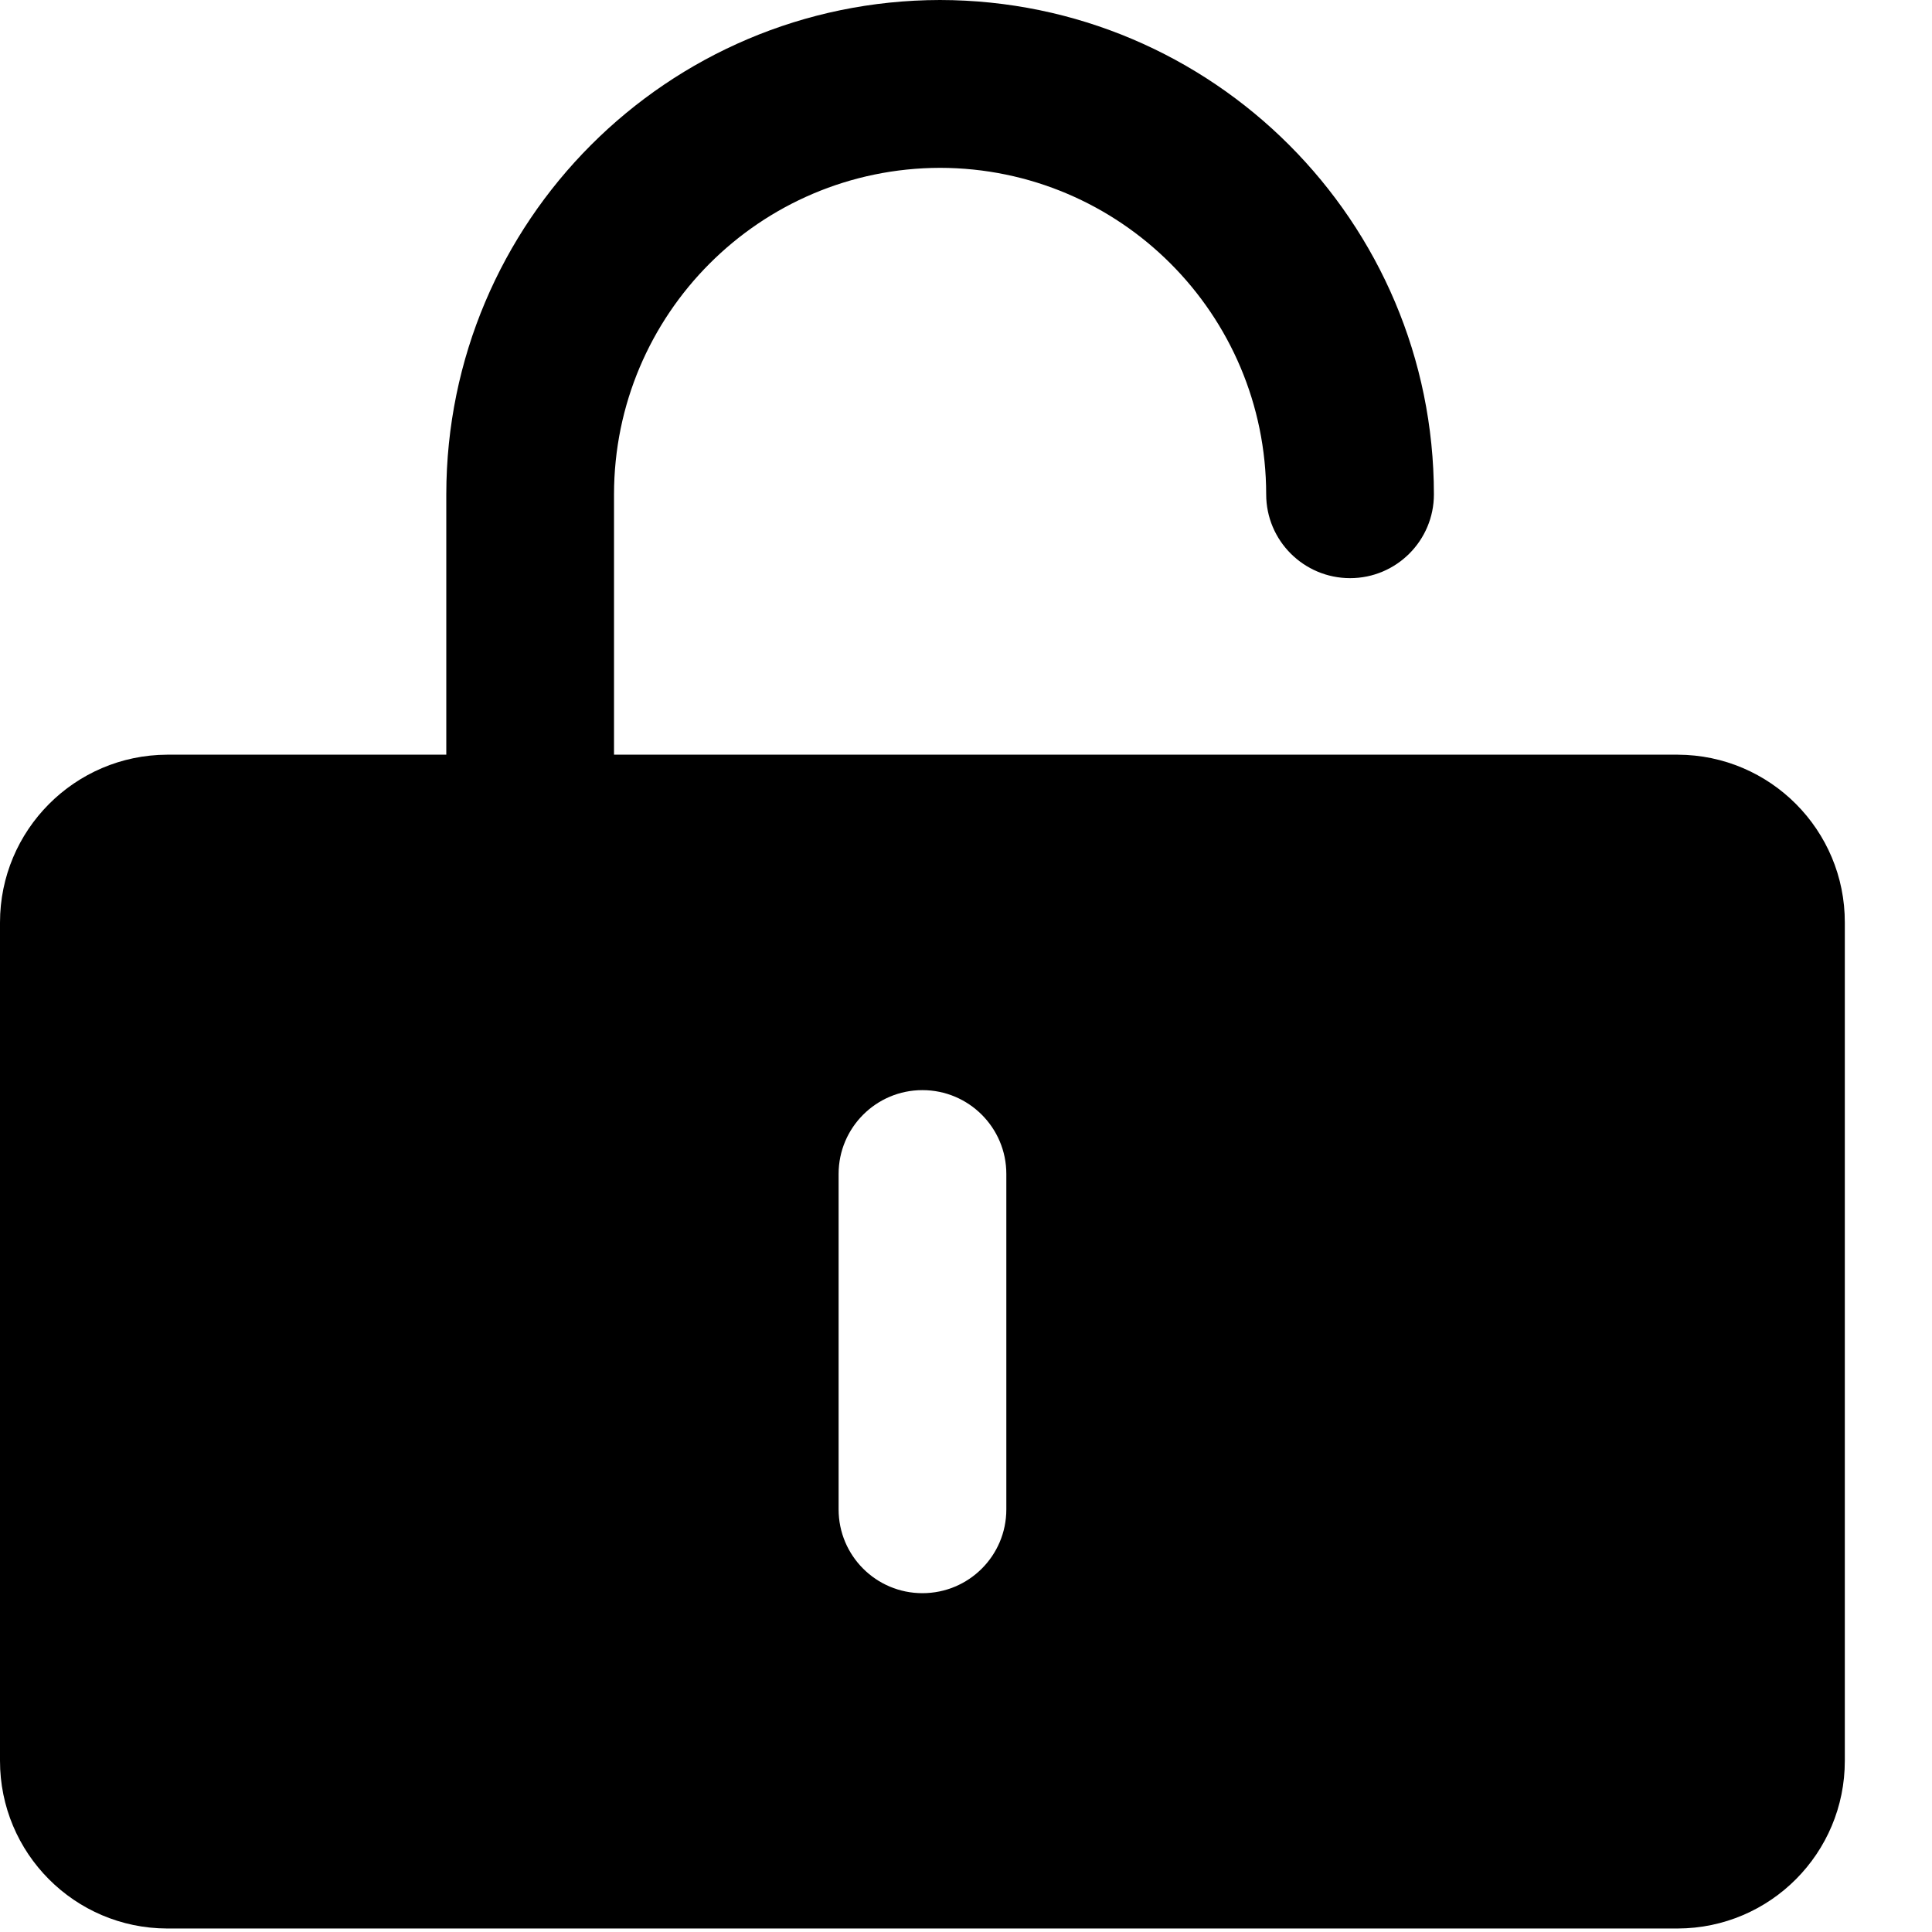 <?xml version="1.0" encoding="UTF-8"?>
<svg width="16px" height="16px" viewBox="0 0 16 16" version="1.1" xmlns="http://www.w3.org/2000/svg" xmlns:xlink="http://www.w3.org/1999/xlink">
    <title>icon-modify-password-fill</title>
    <g id="页面-1" stroke="none" stroke-width="1" fill="none" fill-rule="evenodd">
        <g id="zCloud-icon更新对照表" transform="translate(-1878, -1305)" fill="#000000" fill-rule="nonzero">
            <g id="icon-modify-password-fill" transform="translate(1878, 1305)">
                <rect id="矩形" opacity="0" x="0" y="0" width="16" height="16"></rect>
                <path d="M8.334,12.5 C8.334,12.884 8.023,13.194 7.639,13.194 C7.256,13.194 6.945,12.884 6.945,12.5 L6.945,9.722 C6.945,9.339 7.256,9.028 7.639,9.028 C8.023,9.028 8.334,9.339 8.334,9.722 L8.334,12.5 Z M13.894,6.25 L5.085,6.25 L5.085,4.094 C5.086,2.602 6.293,1.393 7.785,1.39 C9.277,1.392 10.485,2.602 10.486,4.094 C10.486,4.477 10.797,4.788 11.181,4.788 C11.564,4.788 11.875,4.477 11.875,4.094 C11.874,1.834 10.043,0.003 7.784,0 C5.526,0.004 3.698,1.835 3.696,4.093 L3.696,6.25 L1.384,6.25 C0.619,6.253 -0,6.875 -9.514476e-07,7.64 L-9.514476e-07,14.581 C-0.001,15.347 0.618,15.969 1.384,15.971 L13.894,15.971 C14.66,15.969 15.279,15.347 15.278,14.581 L15.278,7.641 C15.28,6.875 14.66,6.252 13.894,6.25 L13.894,6.25 Z" id="形状"></path>
            </g>
        </g>
    </g>
</svg>